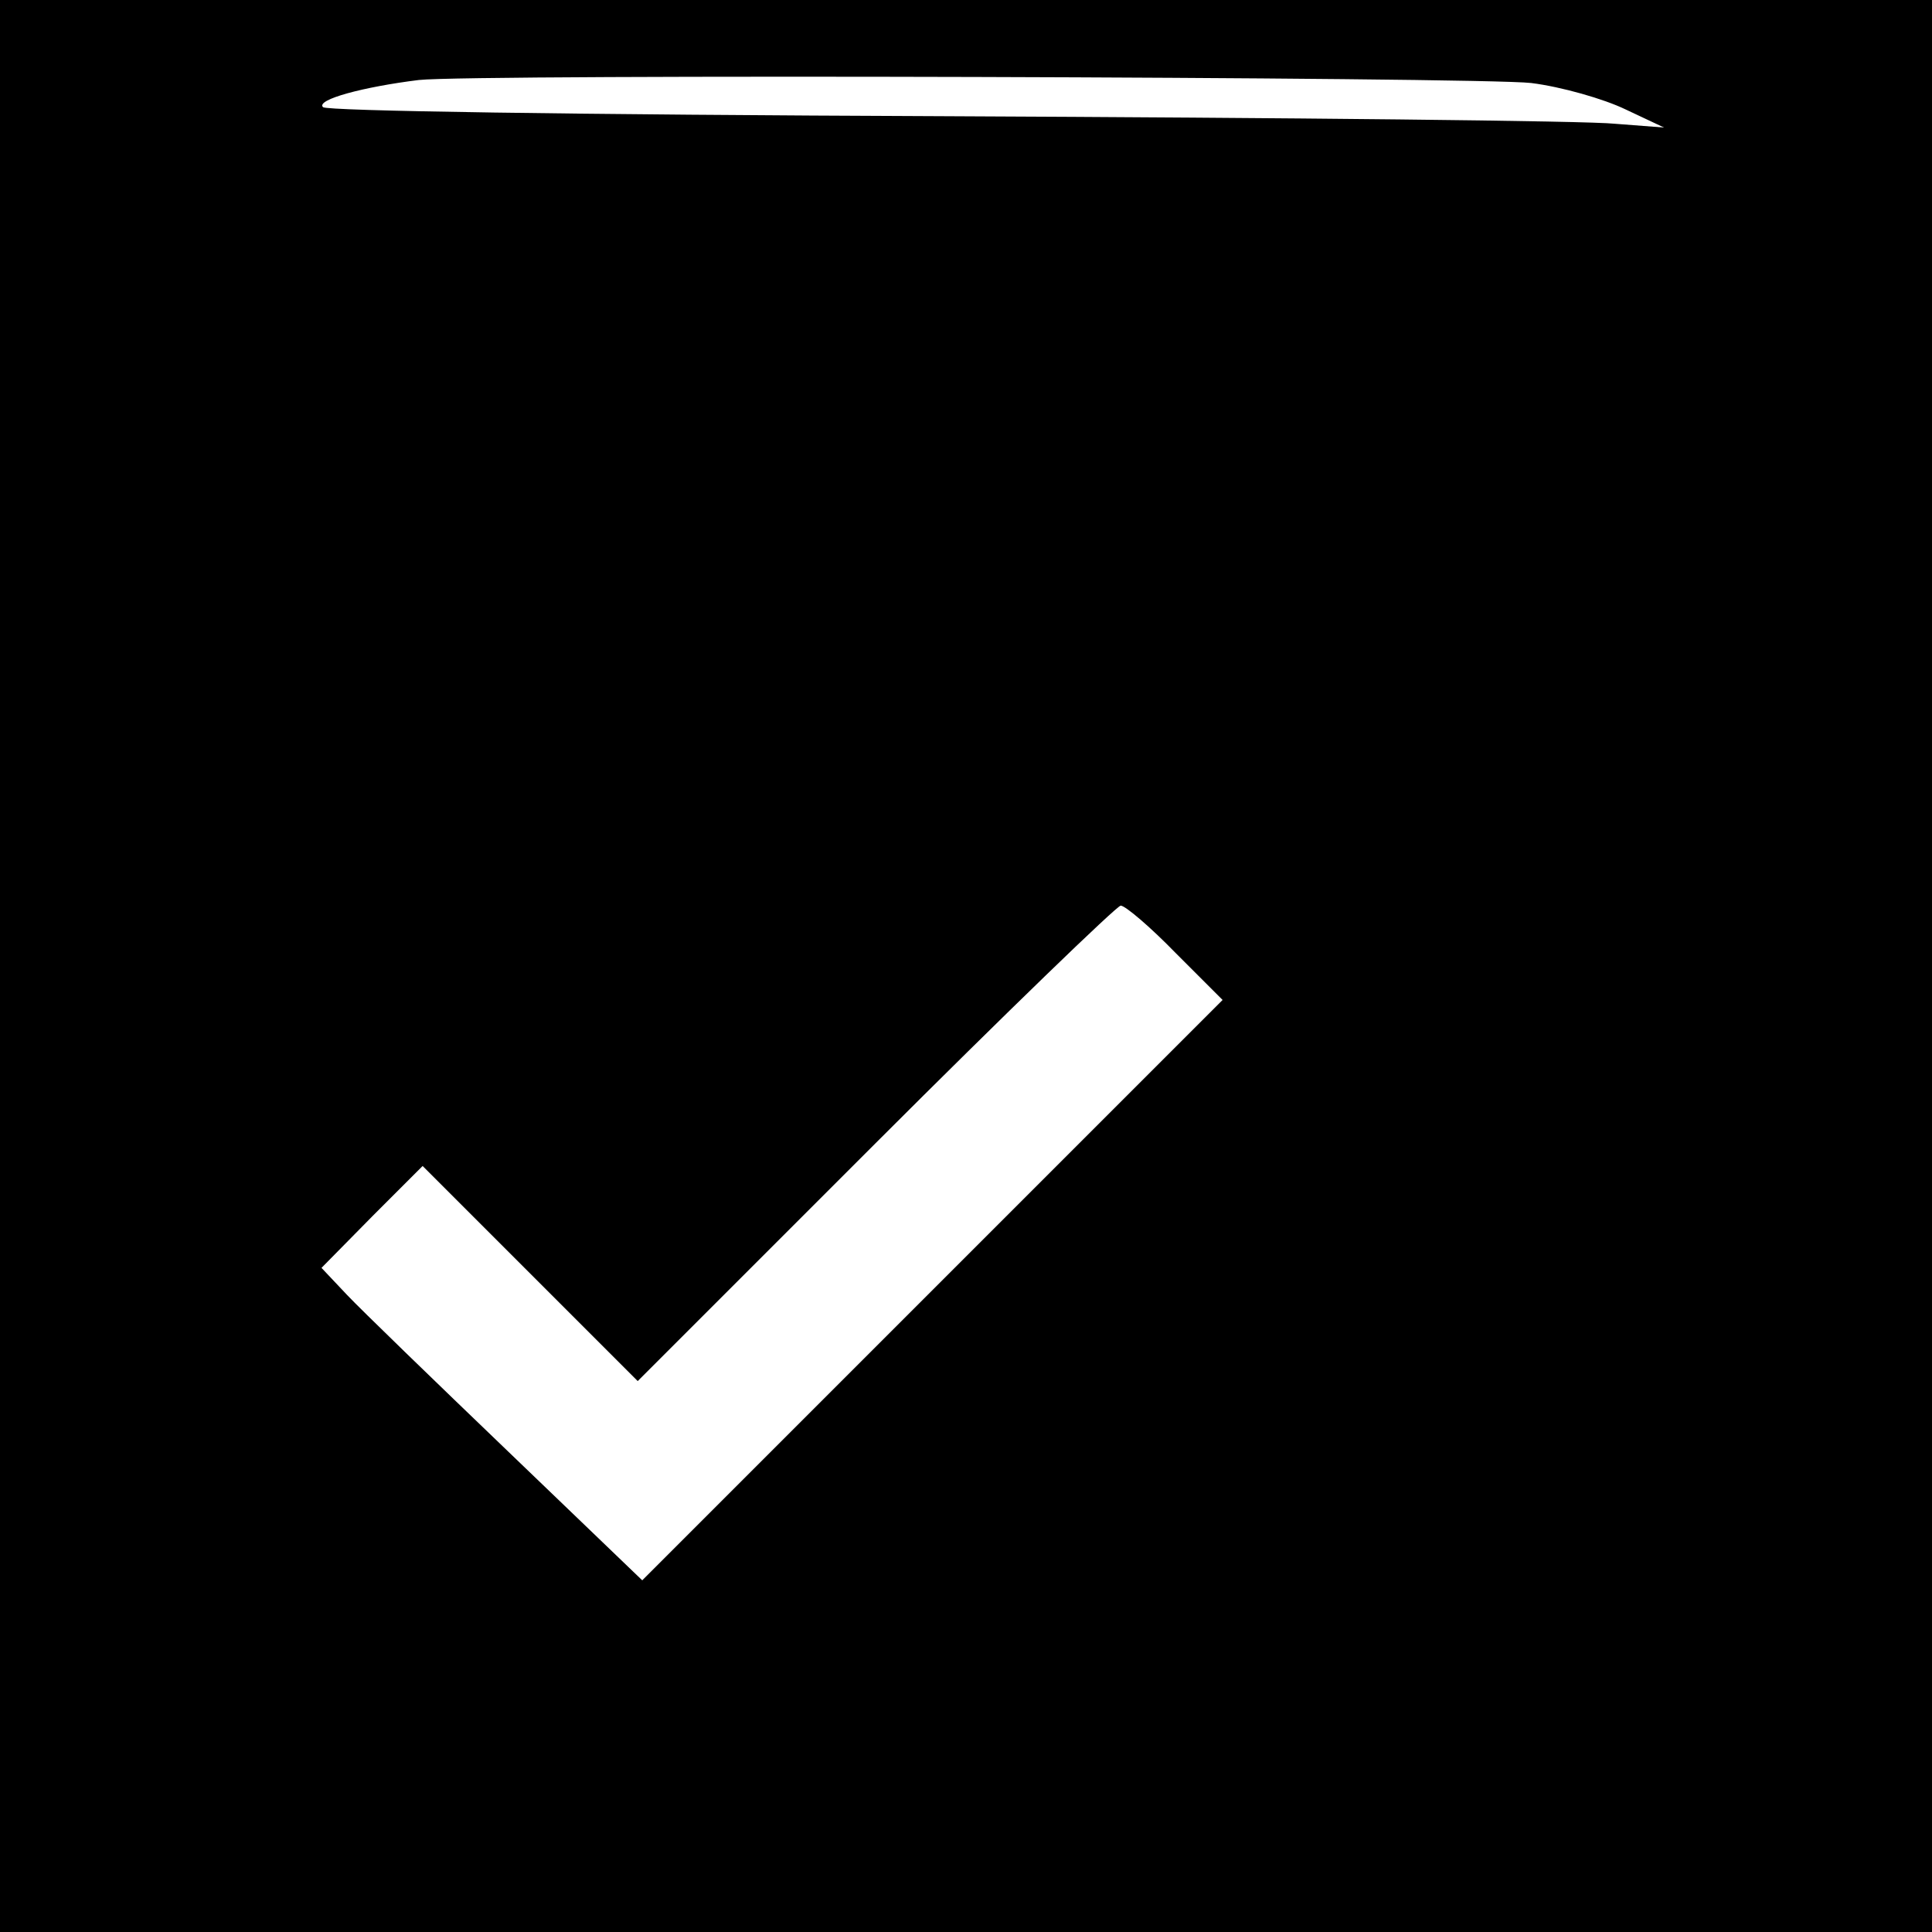 <?xml version="1.0" standalone="no"?>
<!DOCTYPE svg PUBLIC "-//W3C//DTD SVG 20010904//EN"
 "http://www.w3.org/TR/2001/REC-SVG-20010904/DTD/svg10.dtd">
<svg version="1.0" xmlns="http://www.w3.org/2000/svg"
 width="256pt" height="256pt" viewBox="0 0 256 256"
 preserveAspectRatio="xMidYMid meet">

<g transform="translate(0,256) scale(0.1,-0.1)"
fill="#000000" stroke="none">
<path d="M0 1280 l0 -1280 1280 0 1280 0 0 1280 0 1280 -1280 0 -1280 0 0
-1280z m2029 1170 c40 -5 96 -21 125 -35 l51 -24 -65 5 c-36 4 -434 8 -884 10
-505 2 -823 7 -828 12 -10 10 54 27 127 36 72 8 1407 4 1474 -4z m-471 -1153
l62 -62 -384 -384 -385 -385 -178 171 c-98 94 -194 187 -213 207 l-34 36 67
68 67 67 143 -143 142 -142 315 315 c173 173 320 315 325 315 6 0 39 -28 73
-63z"/>
</g>
</svg>
